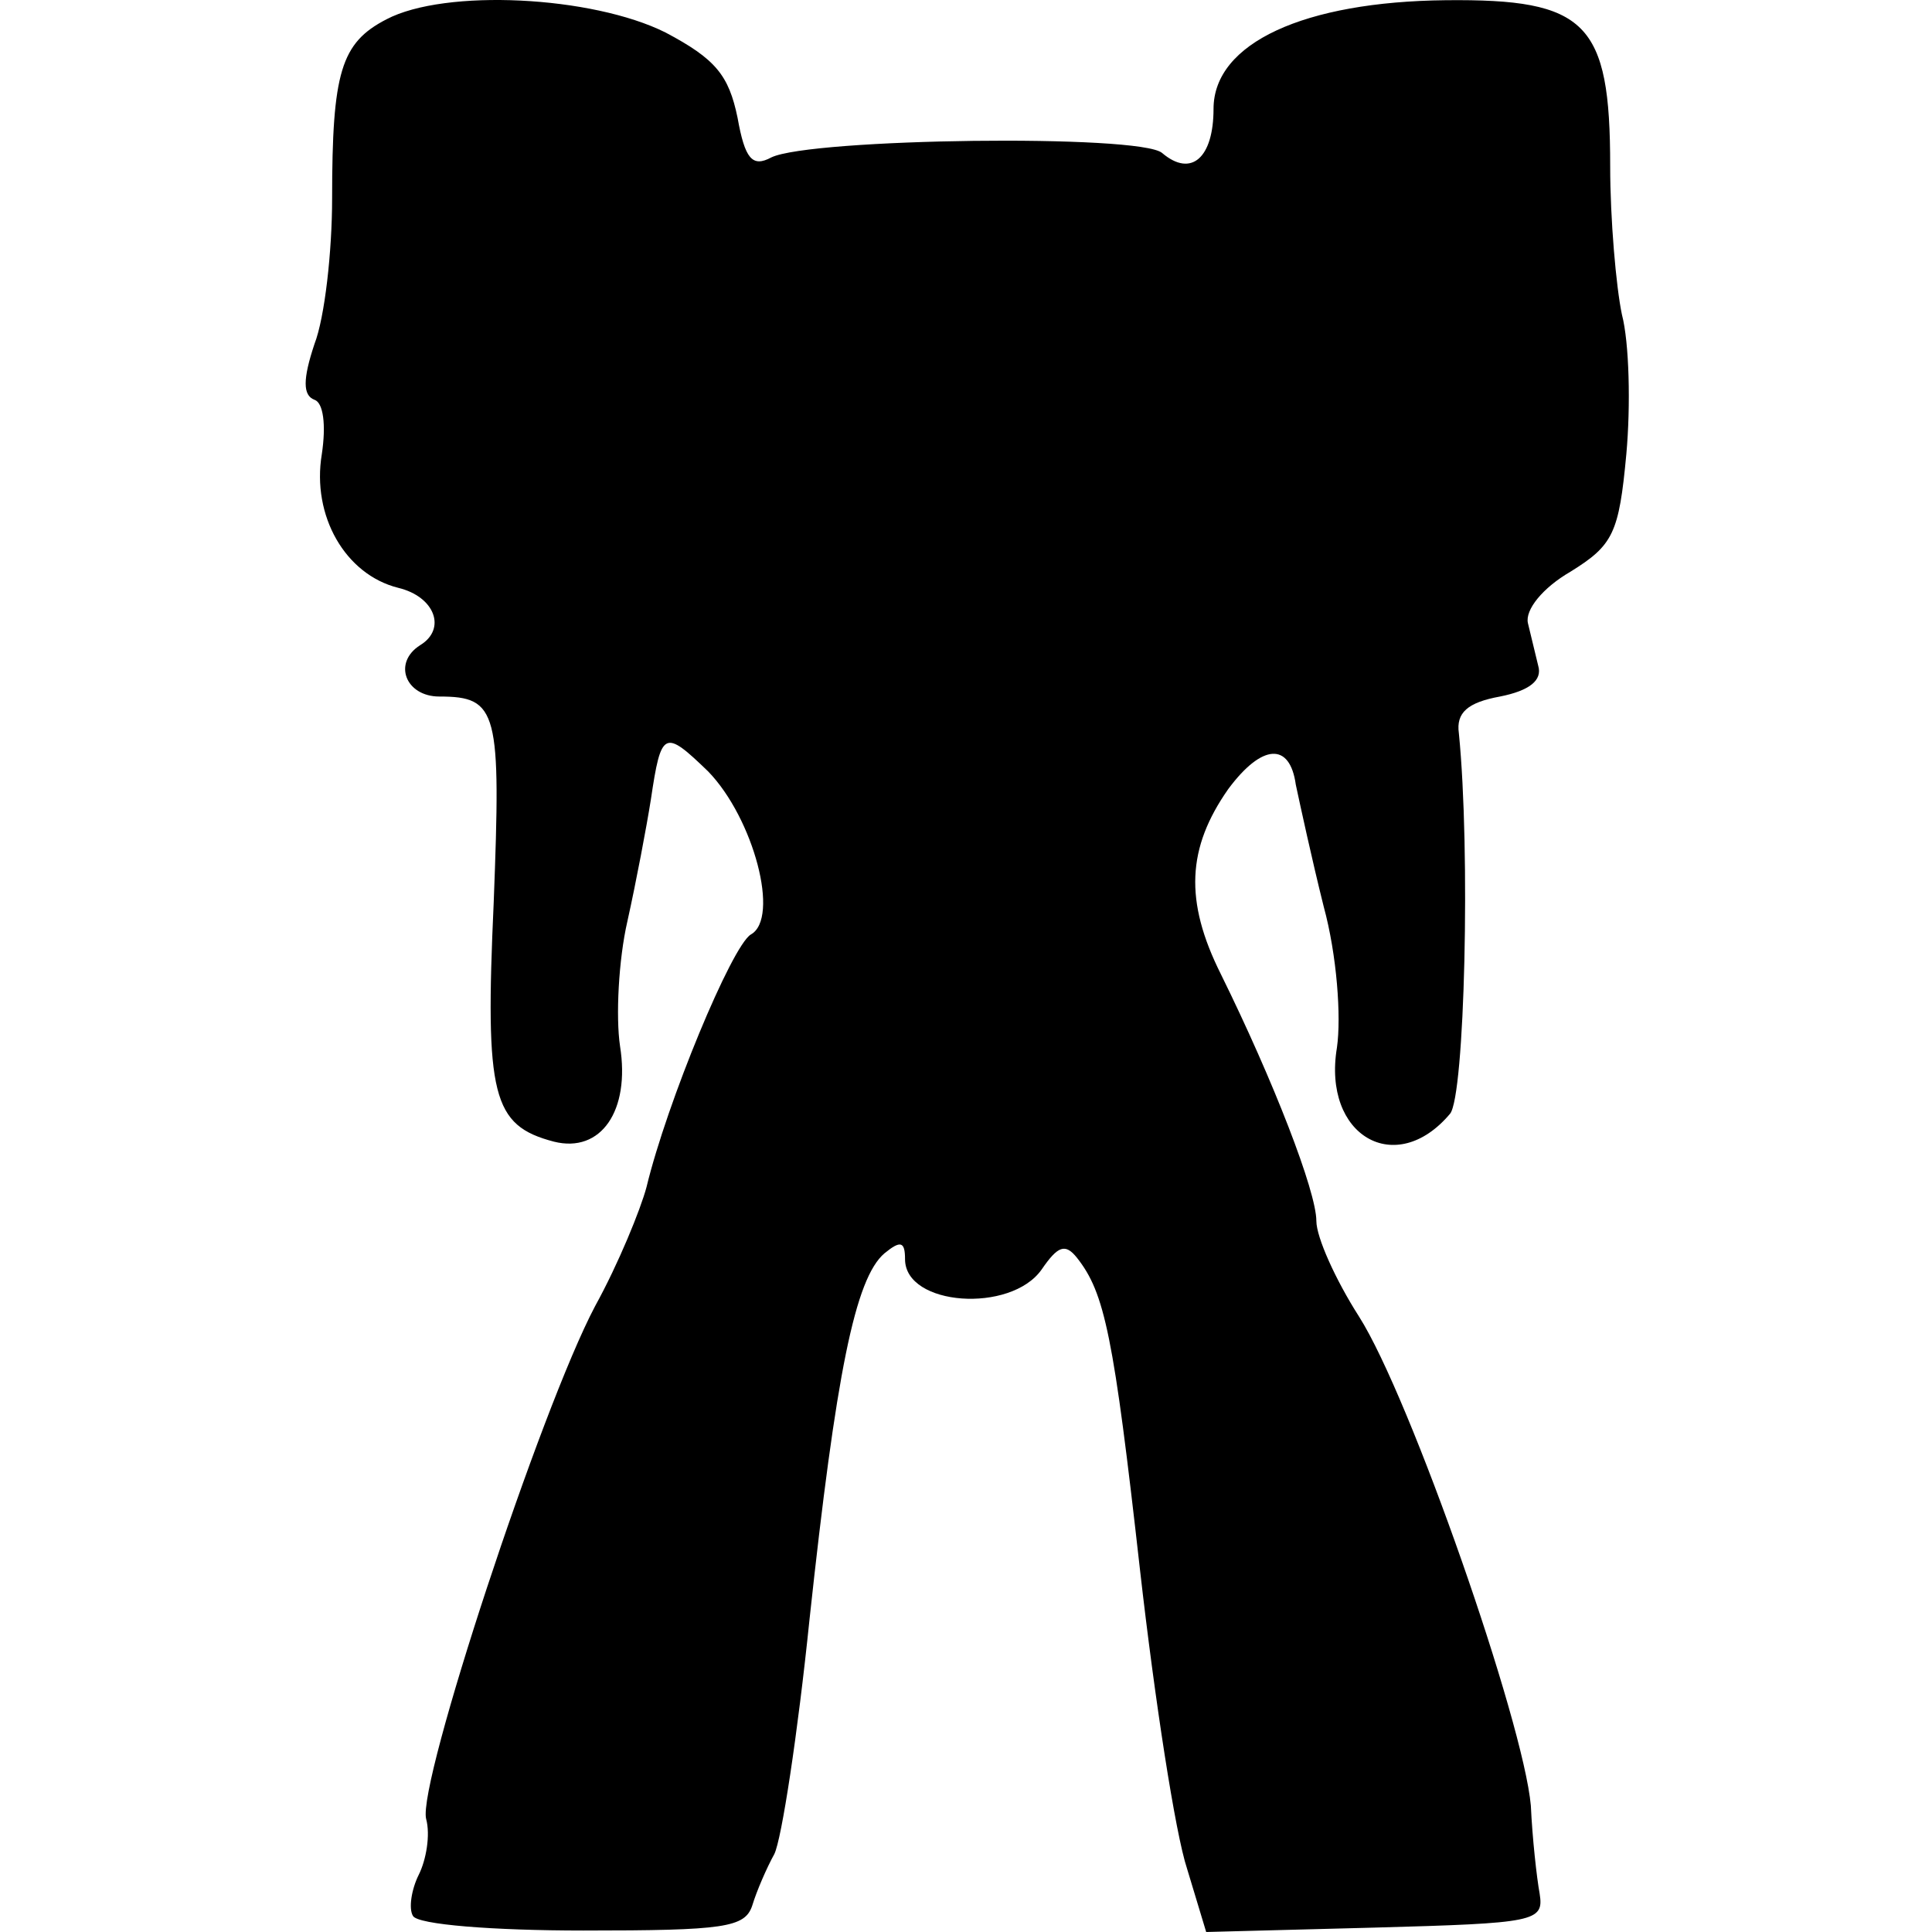 <?xml version="1.0" encoding="UTF-8"?>
<!DOCTYPE svg PUBLIC "-//W3C//DTD SVG 1.1//EN" "http://www.w3.org/Graphics/SVG/1.1/DTD/svg11.dtd">
<svg version="1.1" xmlns="http://www.w3.org/2000/svg" xmlns:xlink="http://www.w3.org/1999/xlink" x="0" y="0" width="500" height="500" viewBox="0, 0, 500, 500">
  <g id="layer102">
    <path d="M194.683,493.157 C195.825,489.355 198.485,483.272 200.386,479.849 C202.287,476.049 206.47,448.676 209.51,419.021 C216.355,355.531 221.297,330.818 228.902,324.355 C233.081,320.932 234.223,321.311 234.223,325.873 C234.223,338.04 261.596,339.941 269.581,328.537 C273.763,322.453 275.664,321.694 278.704,325.494 C285.93,334.62 288.21,345.645 295.053,406.475 C298.855,439.932 304.177,474.528 307.22,483.651 L312.161,500 L355.883,498.858 C397.322,497.719 399.603,497.339 398.464,490.114 C397.701,485.932 396.562,475.667 396.183,467.305 C394.282,445.633 365.007,361.611 351.701,340.703 C345.618,331.197 340.673,320.173 340.673,315.99 C340.673,308.386 329.649,279.873 315.964,252.12 C306.457,233.111 307.22,219.422 317.865,204.216 C326.609,192.429 333.831,192.049 335.352,203.074 C336.491,208.398 339.535,222.463 342.575,234.629 C345.998,247.176 347.14,263.145 345.998,271.129 C342.195,293.938 361.204,304.966 375.272,288.237 C379.075,283.673 380.593,220.182 377.553,189.768 C376.794,184.444 379.834,181.784 388.198,180.262 C395.803,178.743 399.223,176.083 398.084,172.28 C397.322,169.237 396.183,164.296 395.42,161.253 C394.661,157.833 399.223,152.129 406.448,147.947 C417.473,141.104 418.995,138.061 420.893,117.533 C422.035,104.987 421.655,88.638 419.754,81.416 C418.232,74.191 416.714,56.703 416.714,43.015 C416.714,5.759 410.63,-0.325 374.13,0.055 C337.633,0.435 314.062,11.08 314.062,28.188 C314.062,40.734 308.359,46.058 300.757,39.595 C295.053,34.651 209.889,35.793 199.627,40.734 C194.683,43.398 192.781,41.117 190.88,30.469 C188.599,19.444 185.179,15.262 172.254,8.419 C153.244,-1.084 115.226,-2.985 100.016,4.996 C88.232,11.08 85.951,18.685 85.951,51.379 C85.951,65.067 84.05,82.175 81.389,89.018 C78.346,98.145 78.346,102.327 81.389,103.466 C83.67,104.225 84.429,109.929 83.287,117.533 C80.627,133.5 89.371,148.709 103.059,152.129 C112.562,154.41 115.605,162.774 108.763,166.956 C101.537,171.518 104.96,180.262 113.704,180.262 C128.911,180.262 129.67,184.064 127.772,233.49 C125.488,283.673 127.389,291.277 143.358,295.46 C155.525,298.503 163.127,287.475 160.466,270.747 C159.328,263.145 160.087,248.318 162.368,238.432 C164.649,228.166 167.309,214.101 168.451,206.876 C171.112,189.009 171.871,188.626 183.278,199.654 C195.062,211.818 201.908,237.672 194.303,241.855 C189.362,244.895 172.633,285.194 167.309,307.247 C165.791,312.947 160.087,327.015 154.003,338.04 C139.936,364.654 108,461.602 110.281,470.725 C111.423,474.907 110.281,481.37 108.38,485.173 C106.479,488.975 105.719,493.917 106.861,495.818 C108,498.099 127.772,499.62 150.963,499.62 C187.46,499.62 192.781,498.858 194.683,493.157 z" fill="#000000"/>
  </g>
</svg>
